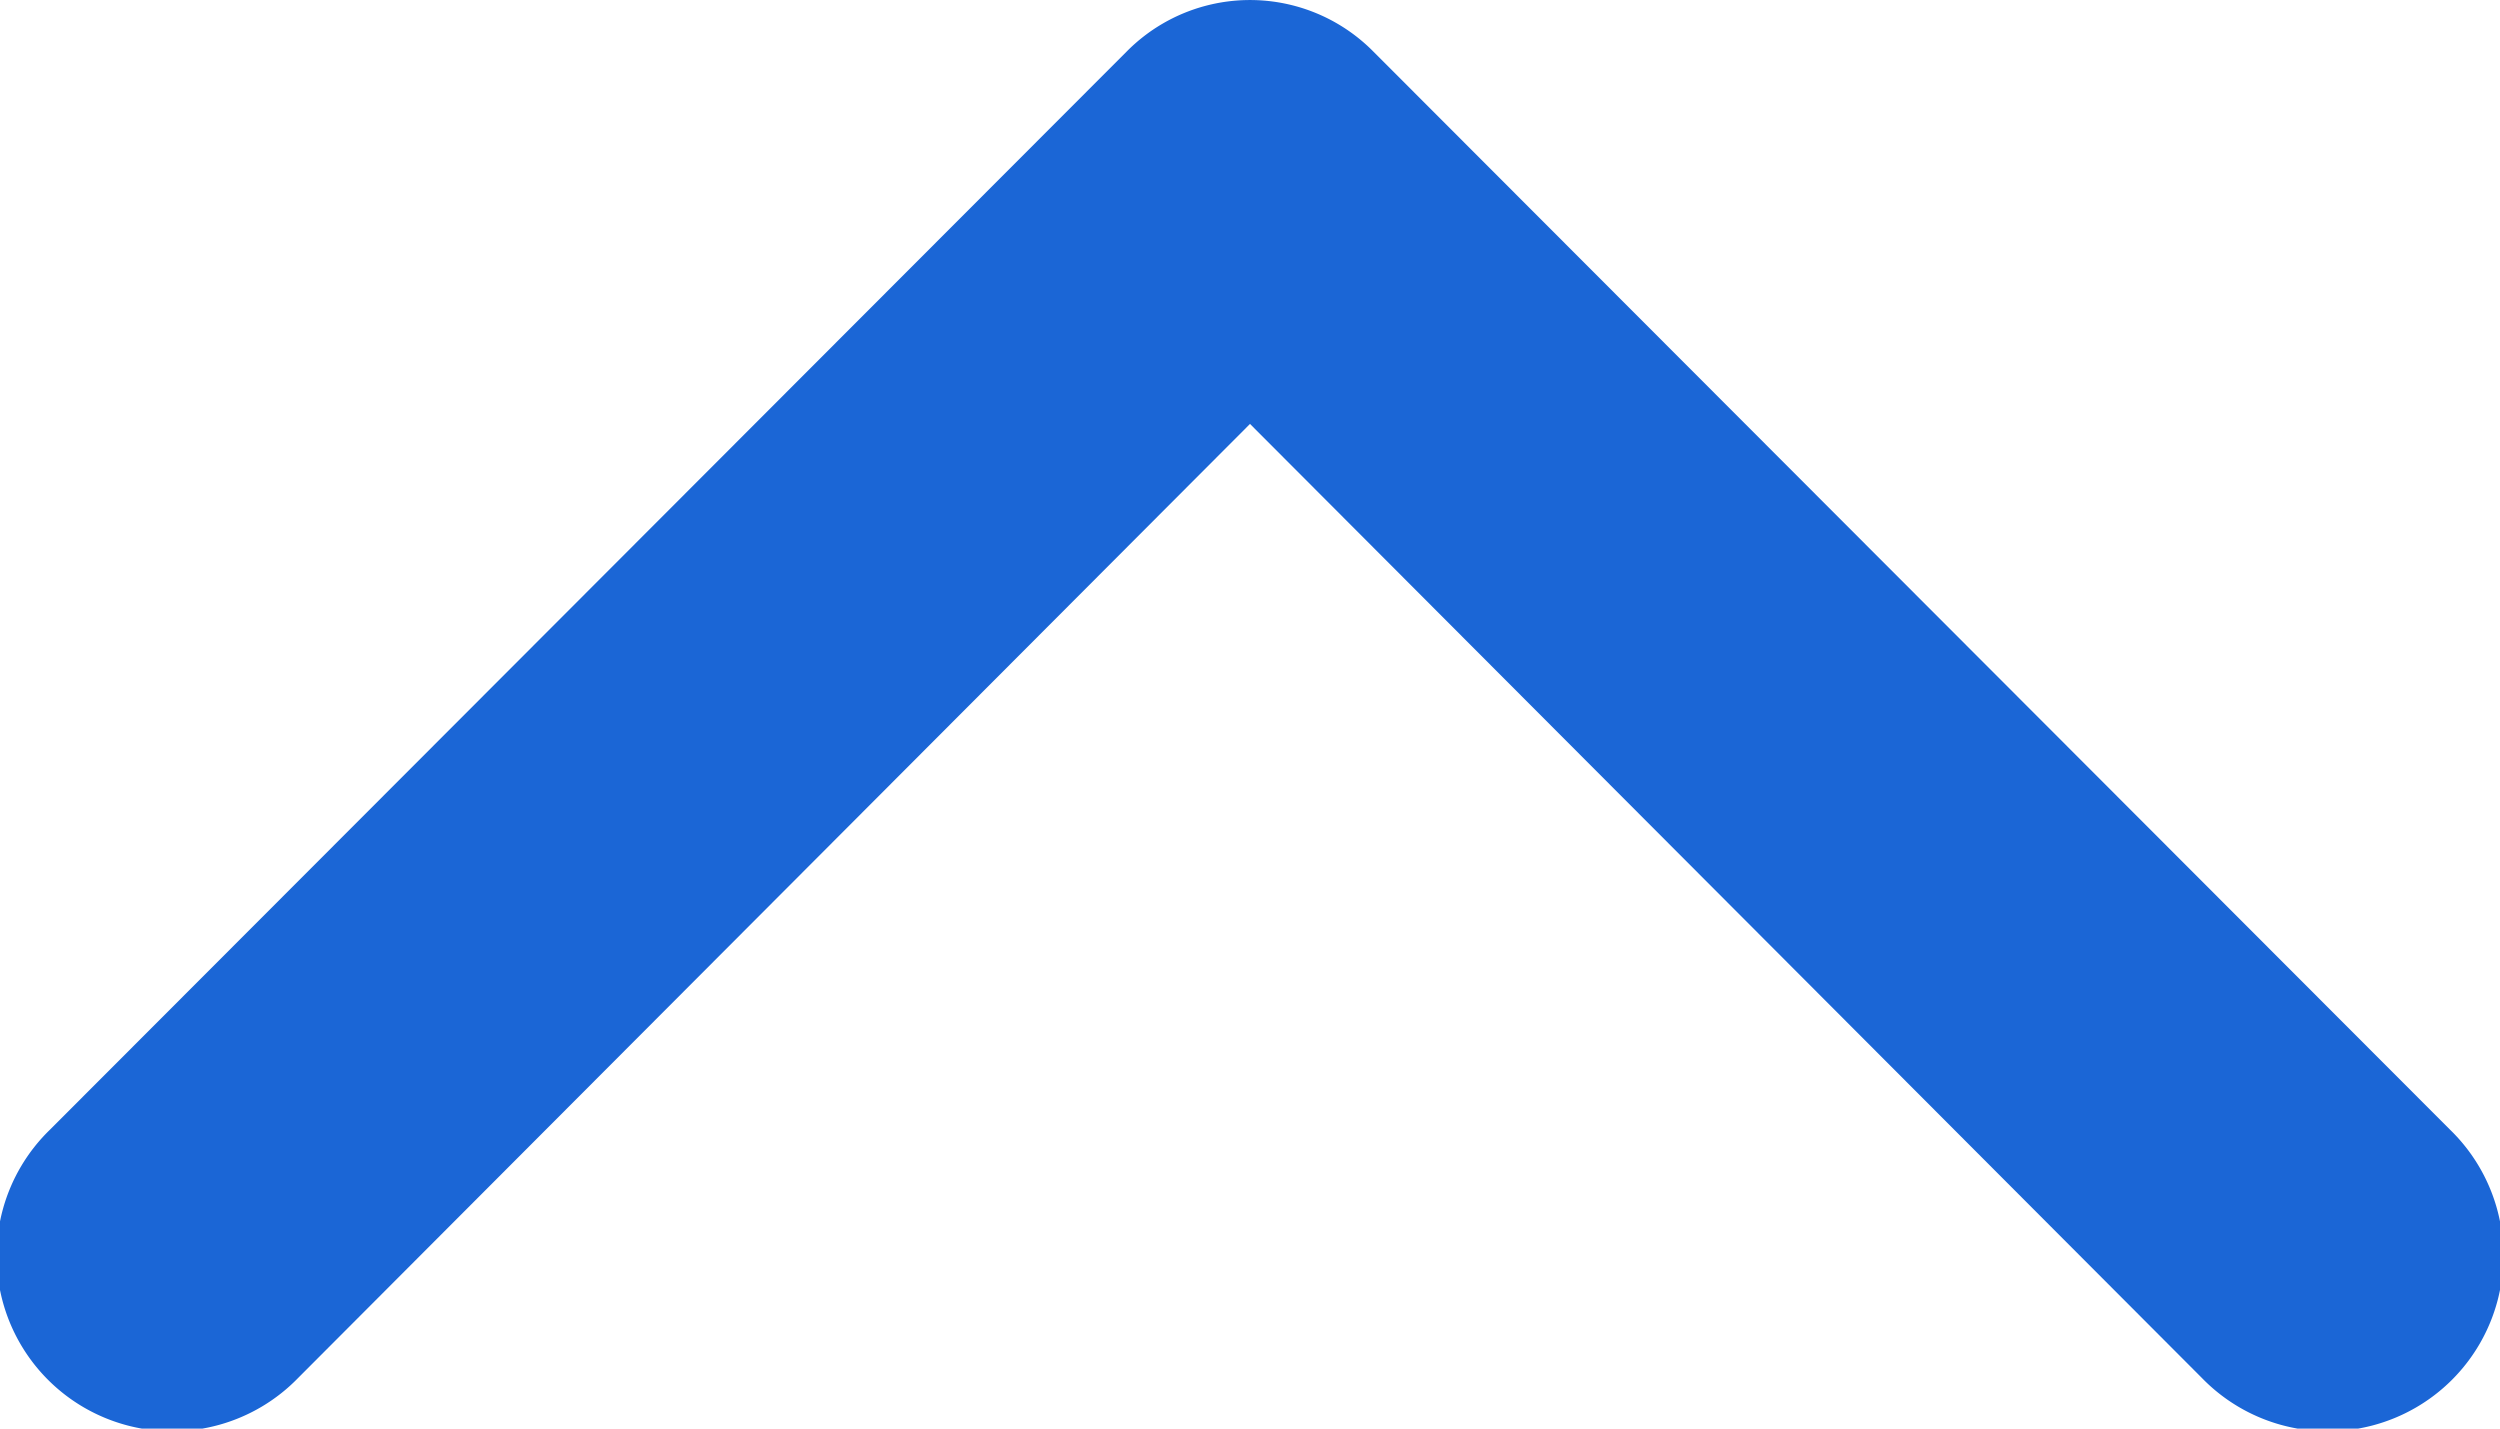 <svg xmlns="http://www.w3.org/2000/svg" width="14" height="8" viewBox="0 0 14 8">
<defs>
    <style>
      .cls-1 {
        fill: #1b66d6;
        fill-rule: evenodd;
      }
    </style>
  </defs>
  <path id="Forma_1" data-name="Forma 1" class="cls-1" d="M1161.69,592.288l6.03,6.038a0.983,0.983,0,1,1-1.39,1.39l-5.33-5.342-5.33,5.342a0.983,0.983,0,1,1-1.39-1.39l6.03-6.038A0.971,0.971,0,0,1,1161.69,592.288Z" transform="translate(-1154 -592)"/>
</svg>
